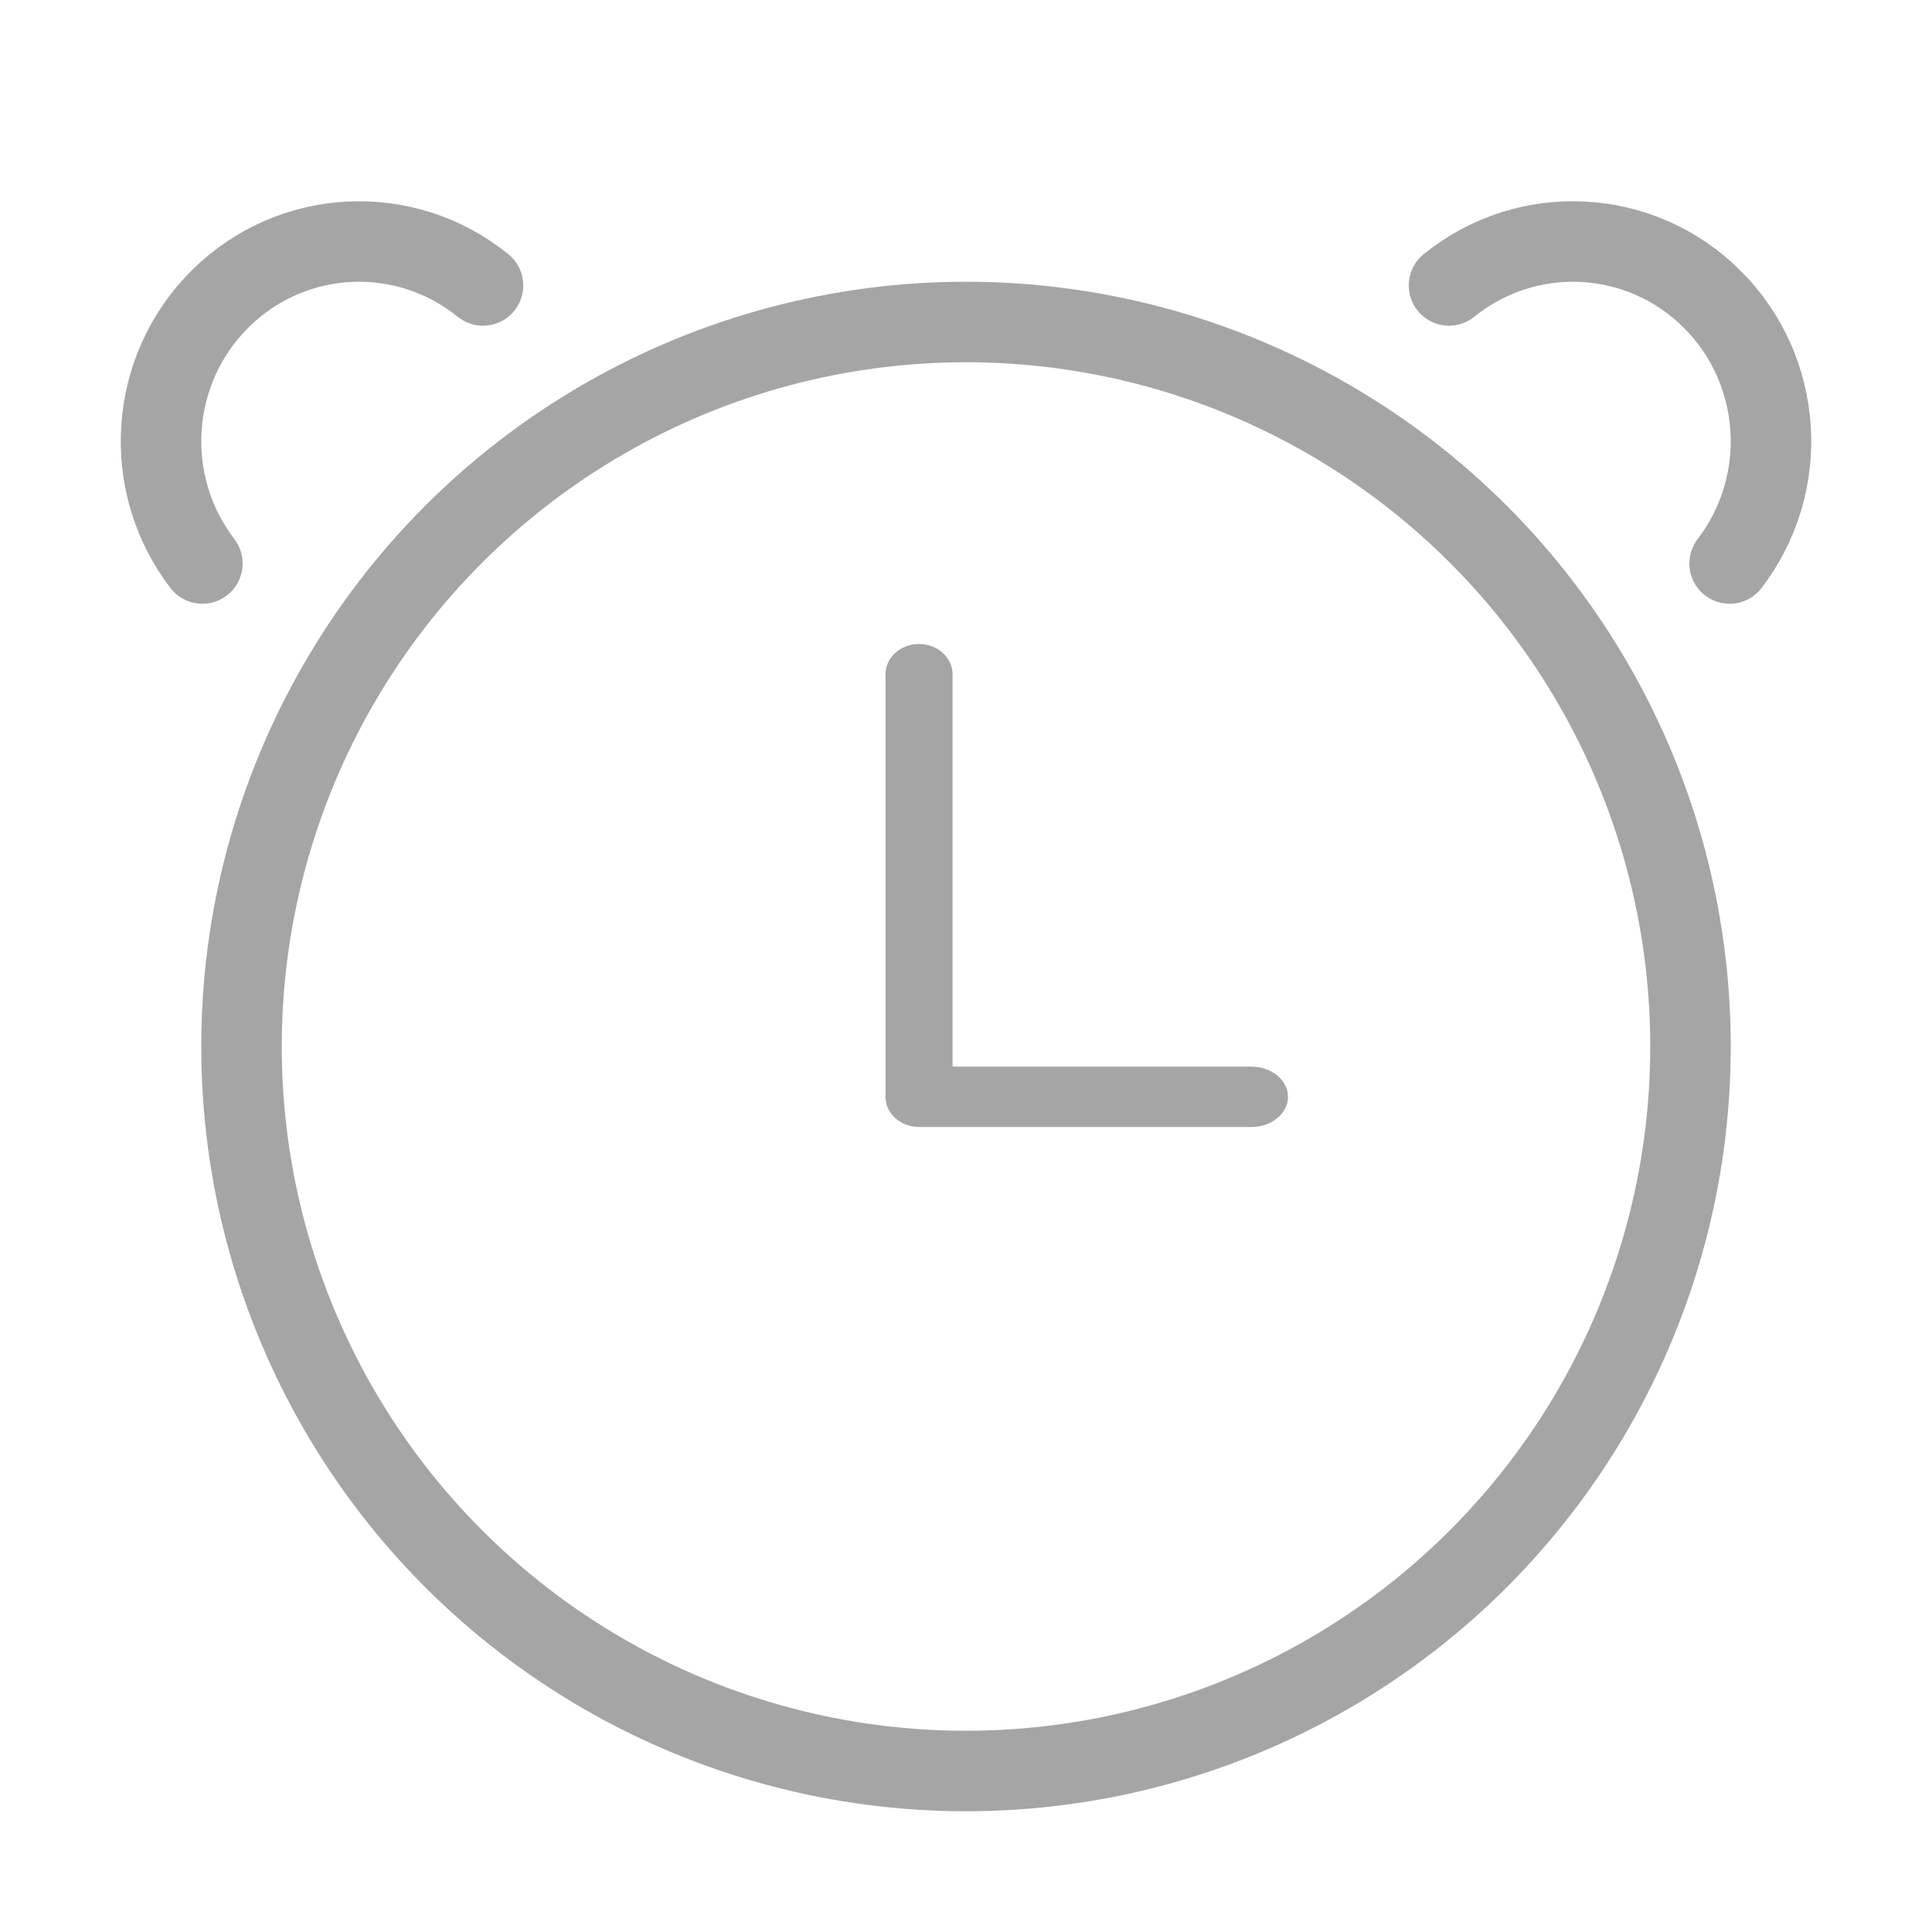 <svg xmlns="http://www.w3.org/2000/svg" width="24" height="24" viewBox="0 0 24 24">
    <g fill="none" fill-rule="evenodd" transform="translate(2 3)">
        <circle cx="10" cy="10" r="9" stroke="#A5A5A5" stroke-linecap="round" stroke-linejoin="round"/>
        <path fill="#A5A5A5" d="M9.417 5c.23 0 .416.168.416.375v4.875h3.712c.251 0 .455.168.455.375s-.204.375-.455.375H9.417c-.23 0-.417-.168-.417-.375v-5.25C9 5.168 9.187 5 9.417 5z"/>
        <path stroke="#A5A5A5" stroke-linecap="round" stroke-linejoin="round" d="M16 .546c.973-.787 2.375-.716 3.264.166.889.88.984 2.293.222 3.288M4 .546C3.027-.241 1.625-.17.736.712-.153 1.592-.248 3.005.514 4"/>
    </g>
</svg>
